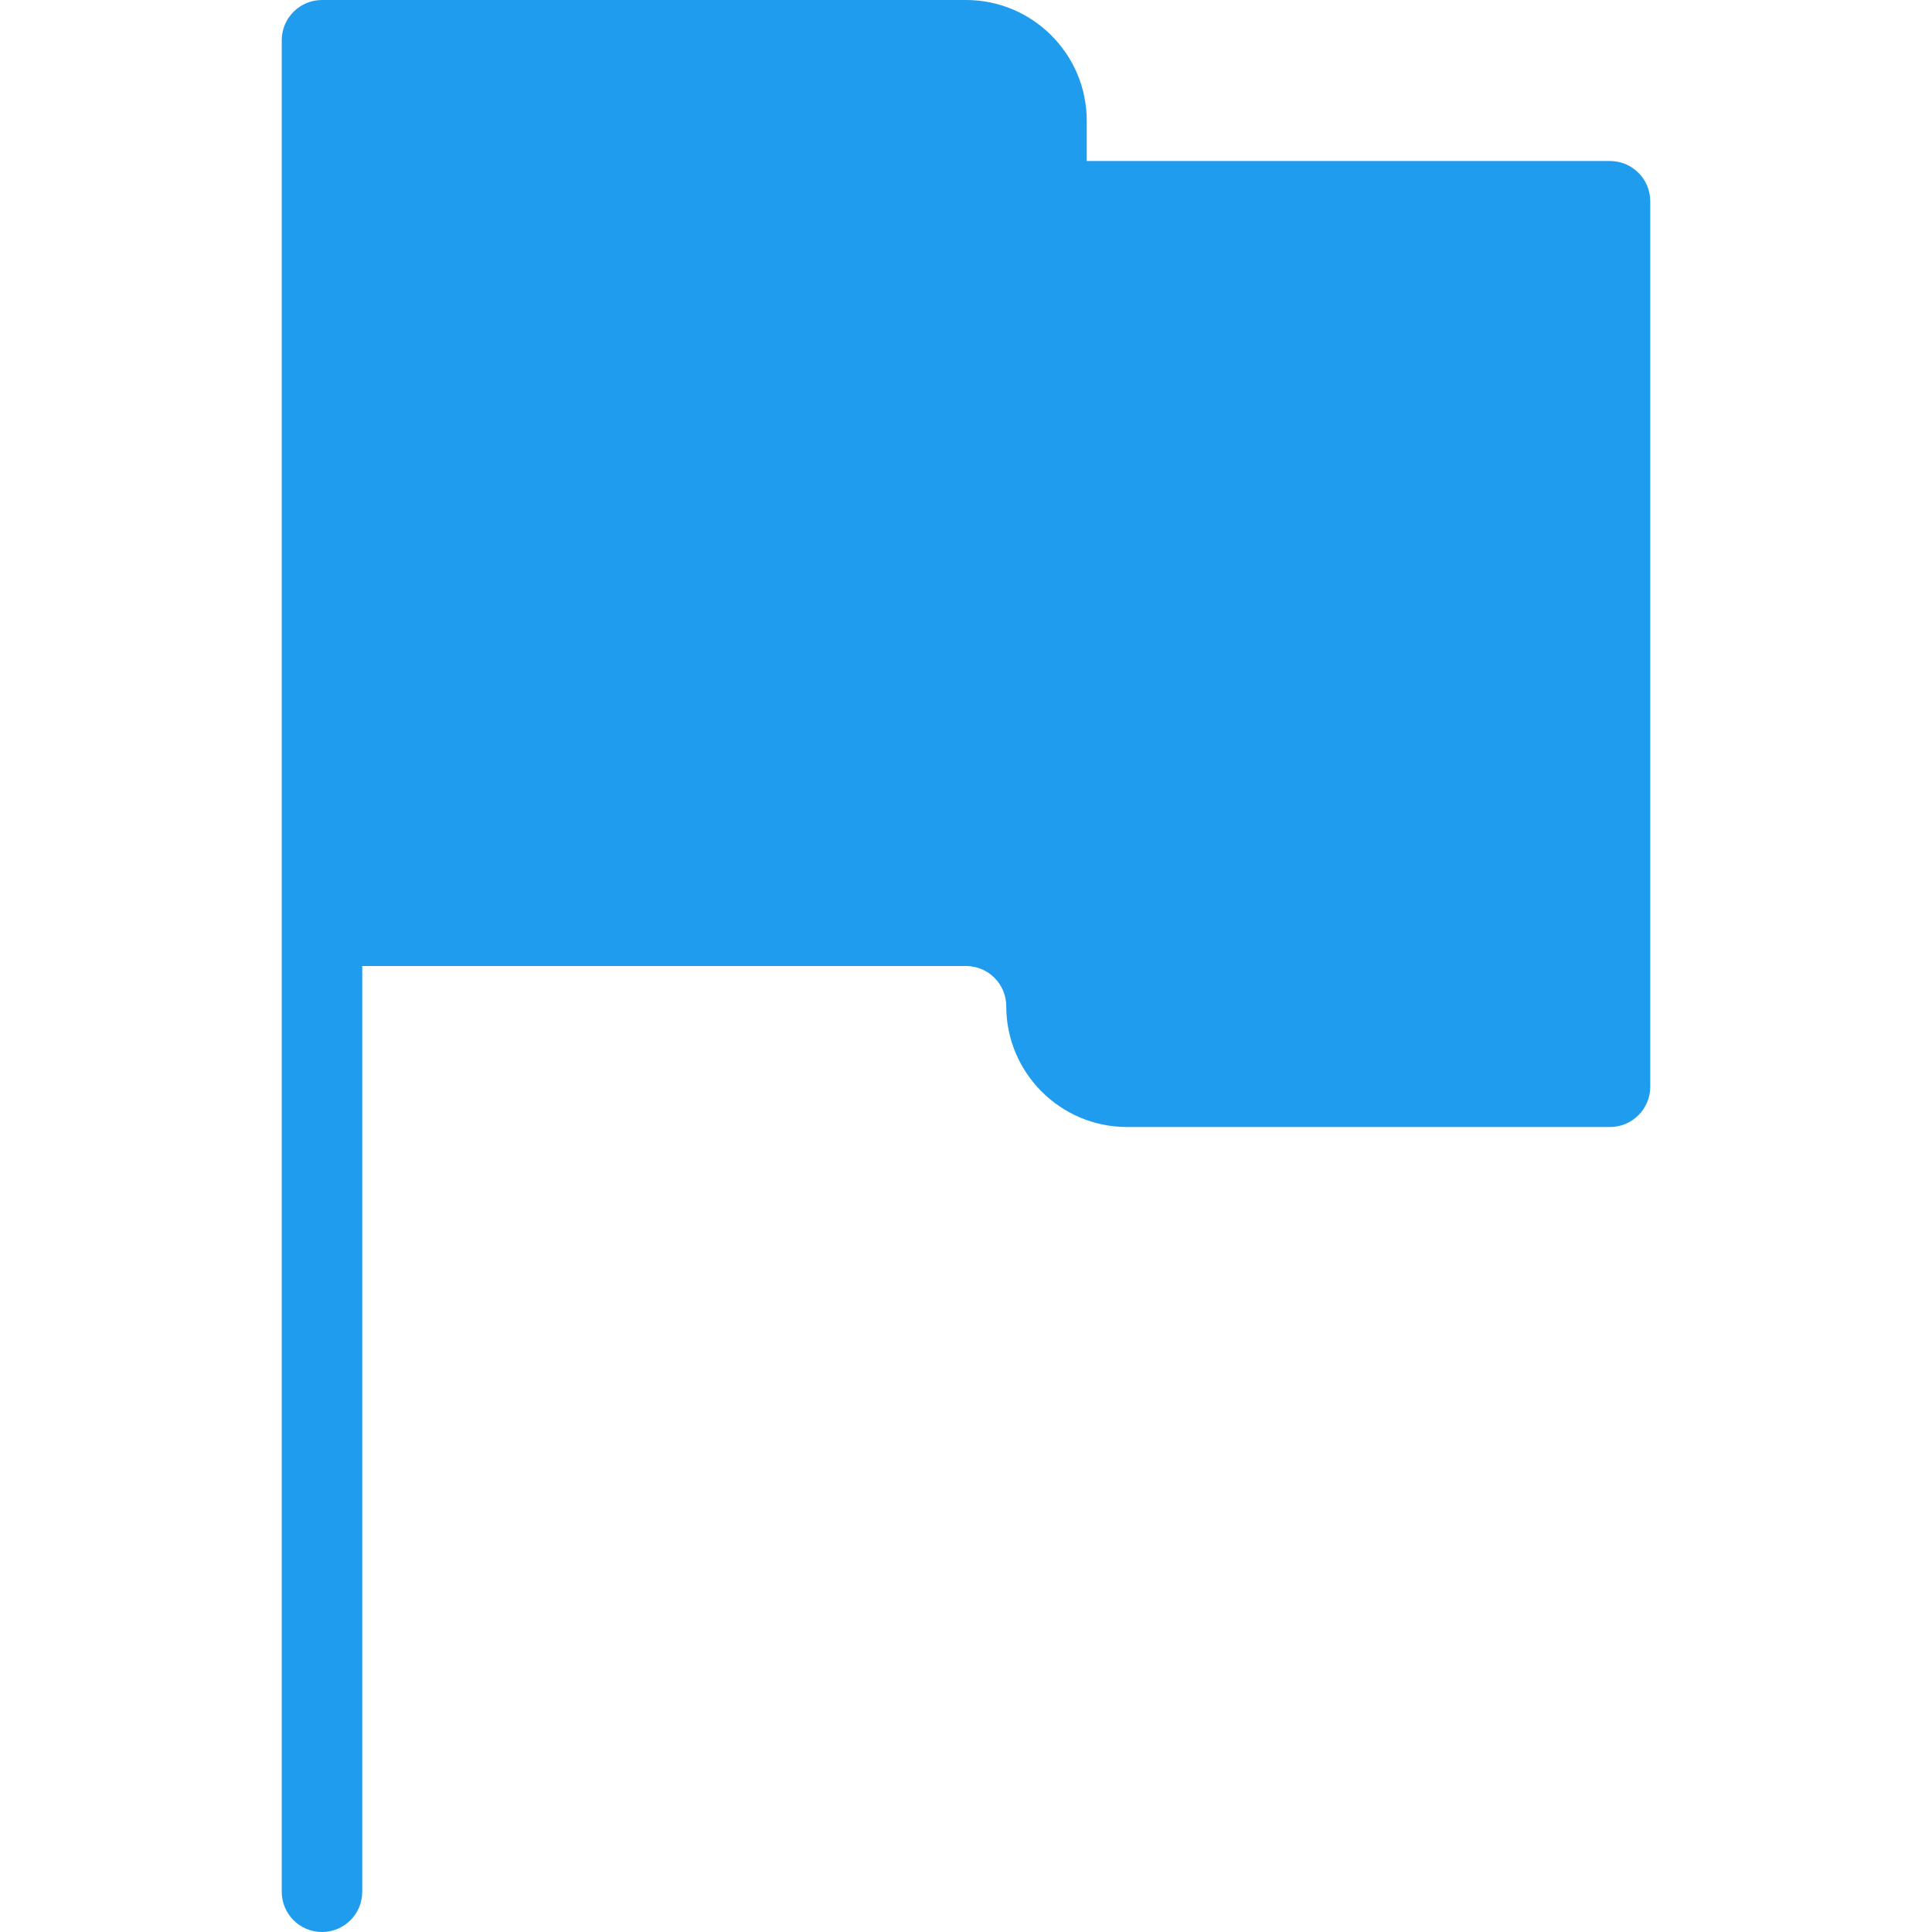 <svg xmlns="http://www.w3.org/2000/svg" viewBox="0 0 512 512" fill="#209cee"><path d="M426.667 42.667H288V32c0-17.643-14.357-32-32-32H85.333c-5.888 0-10.667 4.78-10.667 10.667v490.667c0 5.888 4.78 10.667 10.667 10.667S96 507.22 96 501.333V256h160c5.888 0 10.667 4.78 10.667 10.667 0 17.643 14.357 32 32 32h128c5.888 0 10.667-4.78 10.667-10.667V53.333c-.001-5.888-4.78-10.666-10.667-10.666z"/></svg>